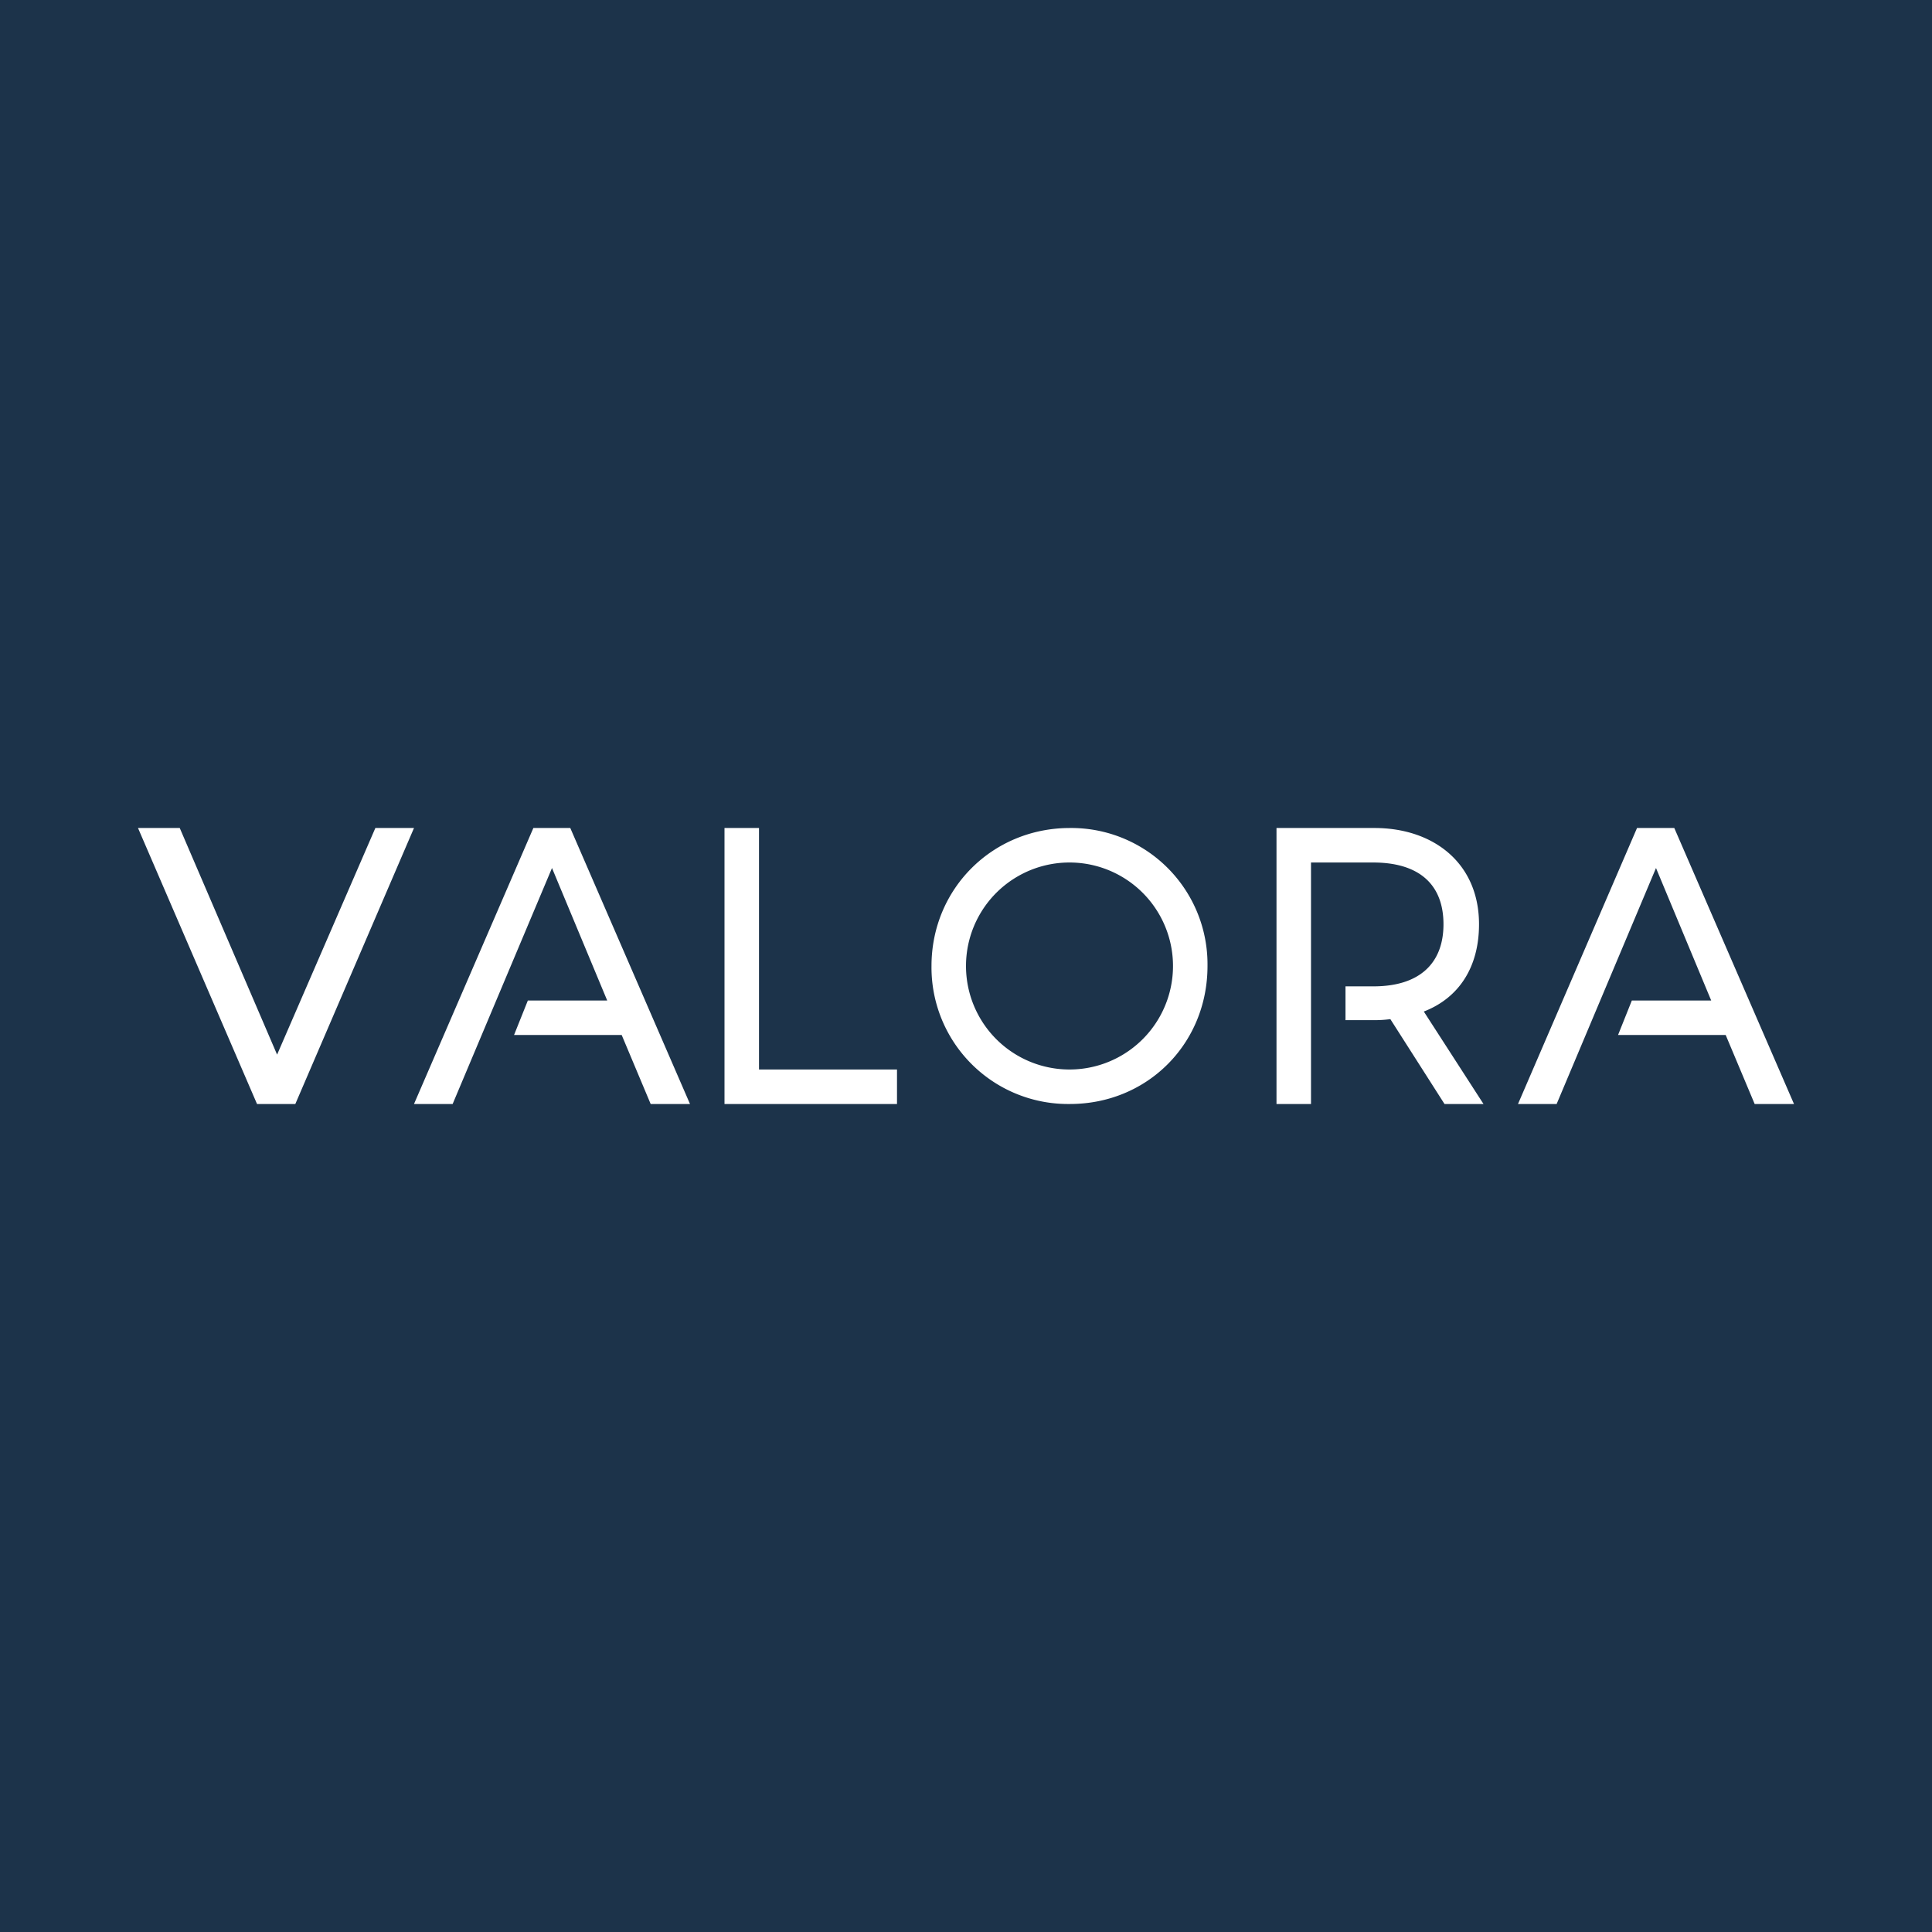 <!-- by TradingView --><svg width="56" height="56" viewBox="0 0 56 56" xmlns="http://www.w3.org/2000/svg"><path fill="#1C334A" d="M0 0h56v56H0z"/><path d="M7.45 32 4 24h1.21l3.17 7.38h-.7l3.2-7.38H12l-3.44 8h-1.1ZM15.46 24 12 32h1.12L16 25.16l1.6 3.84H15.3l-.4 1h3.12l.84 2H20l-3.47-8h-1.08ZM47.45 24 44 32h1.12L48 25.16l1.6 3.84H47.3l-.4 1h3.12l.84 2H52l-3.47-8h-1.08ZM21 32v-8h1v7h4v1h-5ZM37 24v8h1v-7h1.8c1.35 0 2.04.65 2.04 1.79 0 1.13-.69 1.8-2.03 1.8H39v.98h.84c.16 0 .31-.01.46-.03L41.87 32H43l-1.73-2.68c1.03-.4 1.6-1.3 1.6-2.53 0-1.78-1.33-2.79-3.03-2.79H37ZM31.01 32A3.96 3.96 0 0 1 27 28c0-2.24 1.77-4 4.01-4A3.95 3.95 0 0 1 35 28c0 2.25-1.74 4-3.99 4ZM31 31a3 3 0 1 0 0-6 3 3 0 0 0 0 6Z" fill="#fff"/></svg>